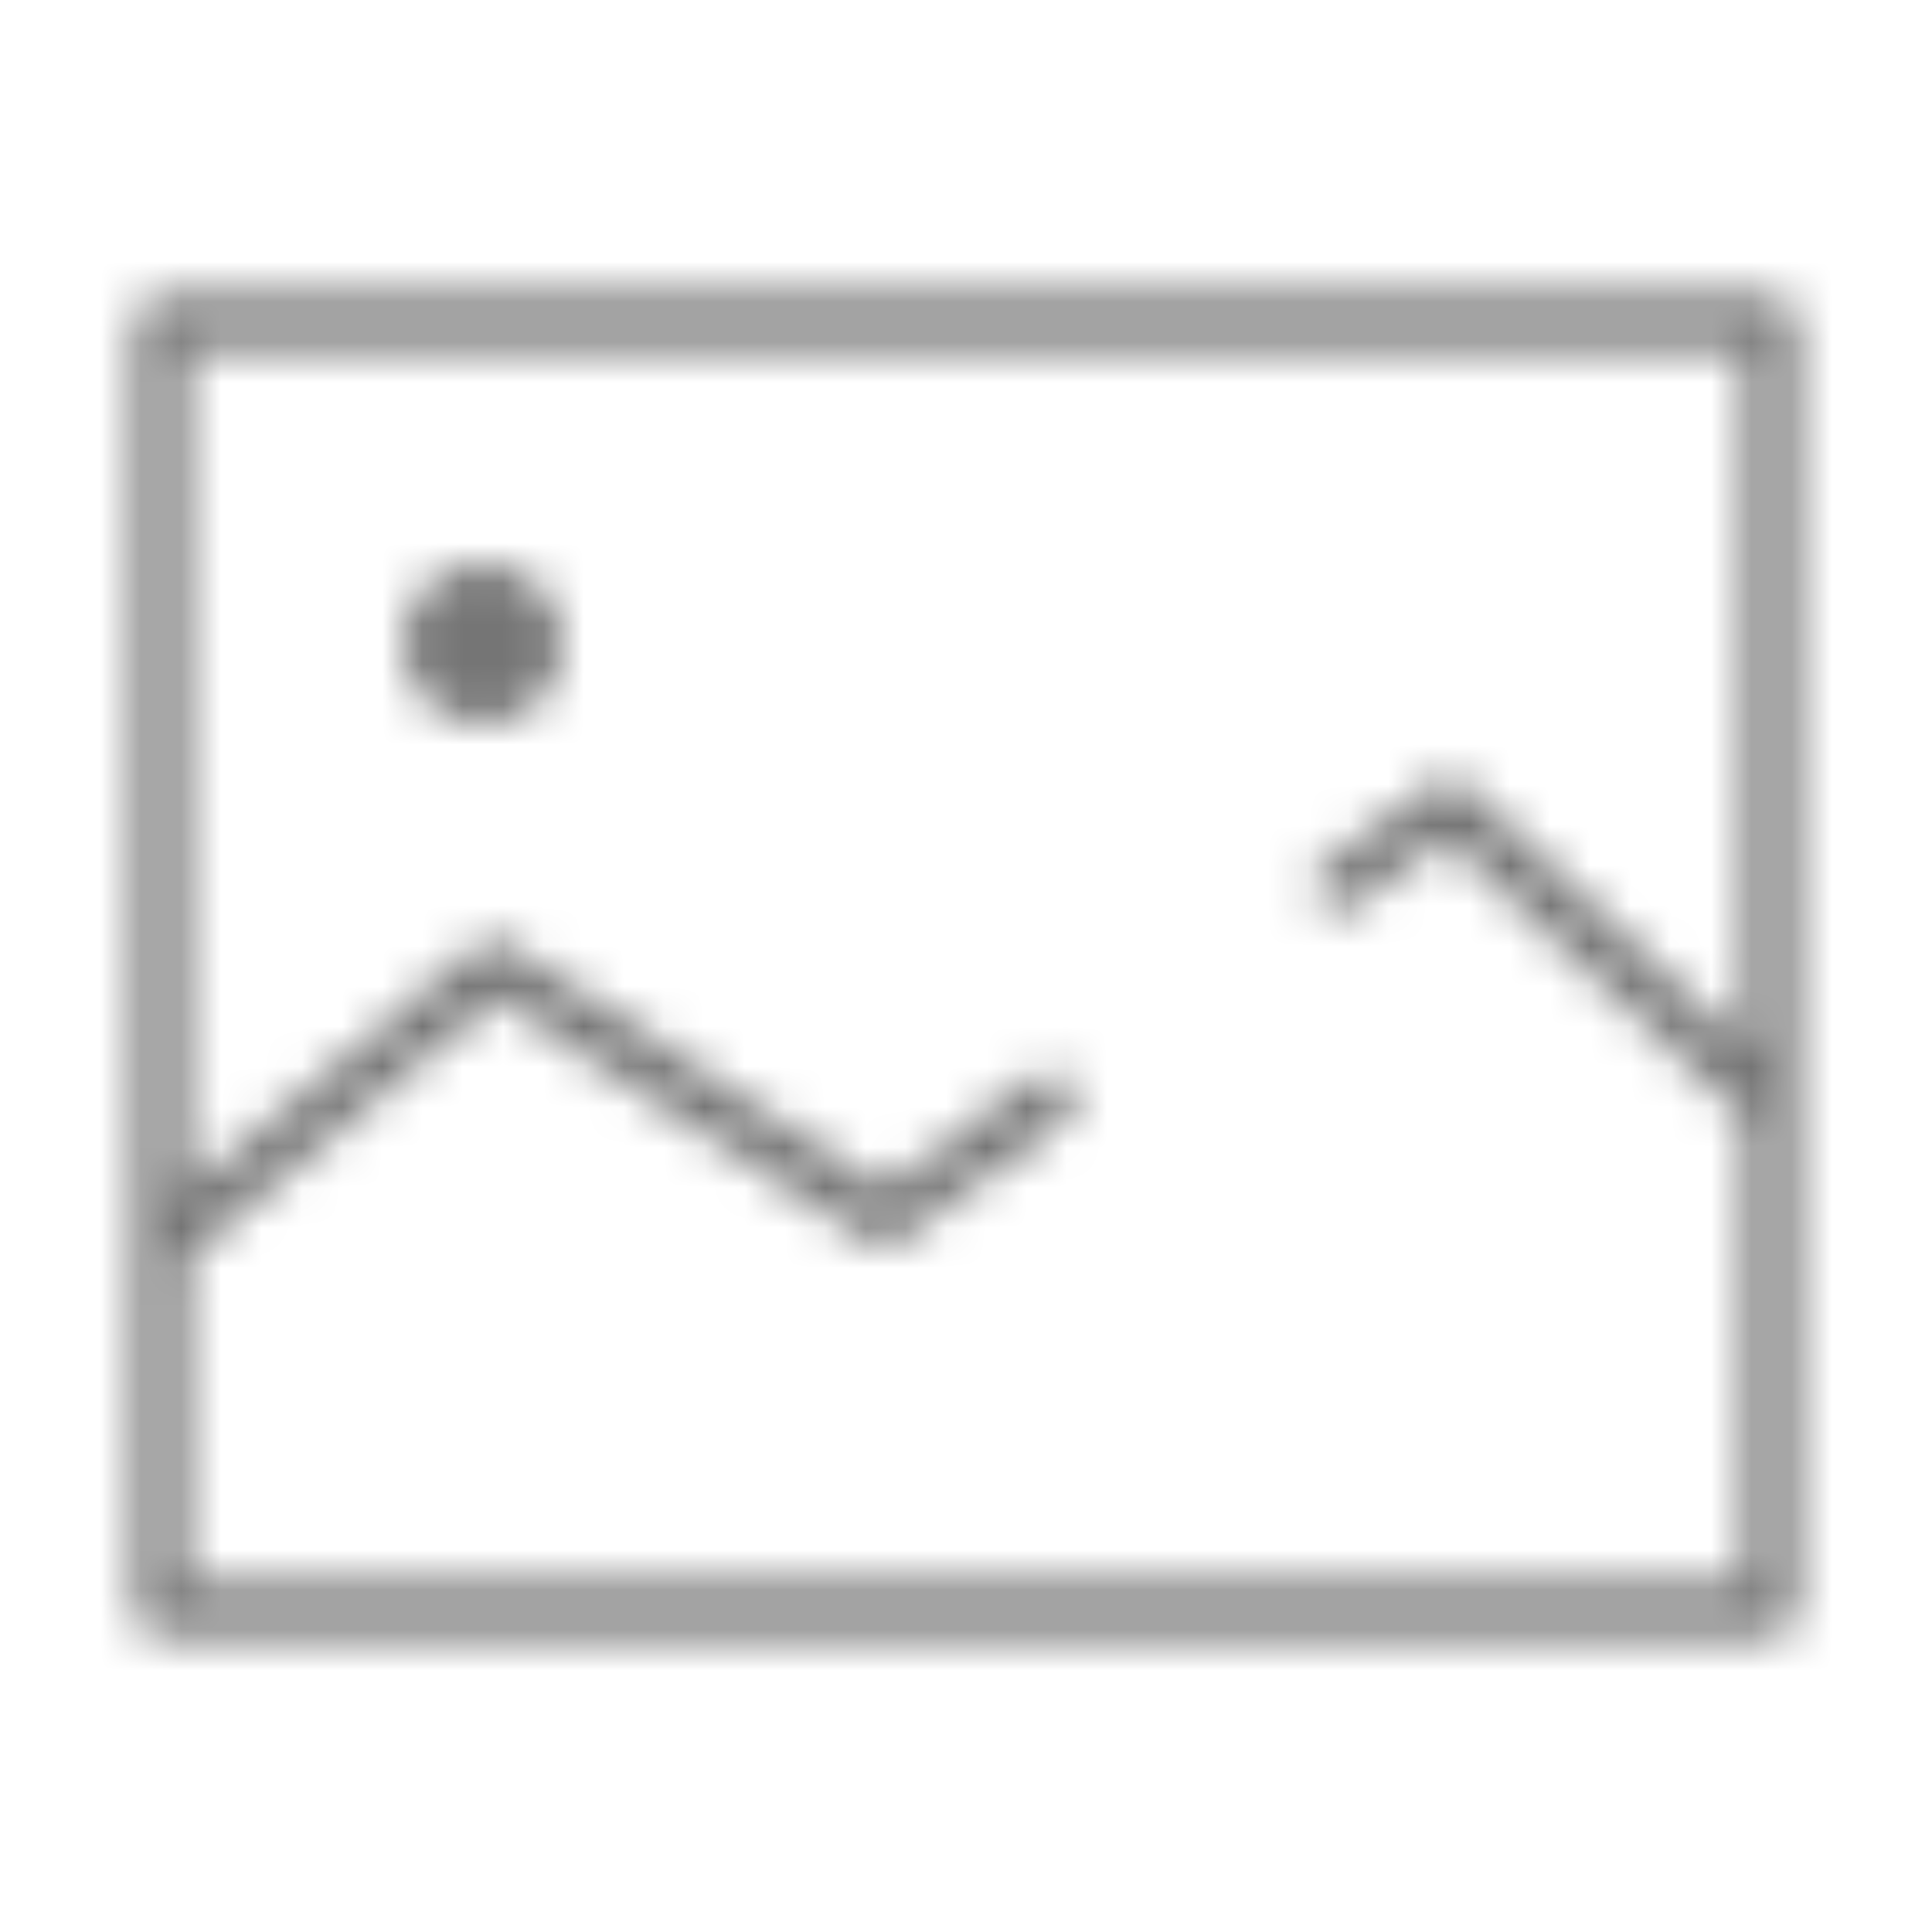 <svg width="48" height="48" viewBox="0 0 48 48" fill="none" xmlns="http://www.w3.org/2000/svg">
<mask id="mask0" mask-type="alpha" maskUnits="userSpaceOnUse" x="3" y="7" width="42" height="34">
<path fill-rule="evenodd" clip-rule="evenodd" d="M4 7.357H44C44.355 7.357 44.643 7.645 44.643 8V27.522V40C44.643 40.311 44.422 40.57 44.13 40.63C44.116 40.633 44.102 40.635 44.087 40.637C44.059 40.641 44.03 40.643 44 40.643H44H4C3.714 40.643 3.472 40.456 3.388 40.199C3.384 40.186 3.381 40.173 3.377 40.16L3.374 40.145C3.369 40.126 3.366 40.107 3.363 40.087L3.363 40.087C3.359 40.059 3.357 40.03 3.357 40V30.977V8C3.357 7.645 3.645 7.357 4 7.357ZM43.357 8.643V26.037L36.424 19.531L36.344 19.468C36.122 19.317 35.825 19.319 35.603 19.482L32.879 21.484L32.807 21.546C32.584 21.767 32.551 22.123 32.742 22.383L32.804 22.455C33.024 22.678 33.38 22.711 33.641 22.52L35.933 20.835L43.357 27.8L43.357 39.357H4.642L4.642 31.276L12.316 24.799L21.606 30.849L21.693 30.896C21.902 30.991 22.149 30.967 22.338 30.828L26.476 27.787L26.548 27.725C26.77 27.504 26.804 27.148 26.613 26.888L26.551 26.816C26.33 26.593 25.974 26.56 25.714 26.751L21.934 29.529L12.618 23.461L12.536 23.416C12.312 23.313 12.045 23.346 11.852 23.509L4.642 29.594V8.643H43.357ZM14 16C14 17.105 13.105 18 12 18C10.895 18 10 17.105 10 16C10 14.895 10.895 14 12 14C13.105 14 14 14.895 14 16Z" fill="white"/>
</mask>
<g mask="url(#mask0)">
<rect width="48" height="48" fill="black" fill-opacity="0.54"/>
</g>
</svg>
